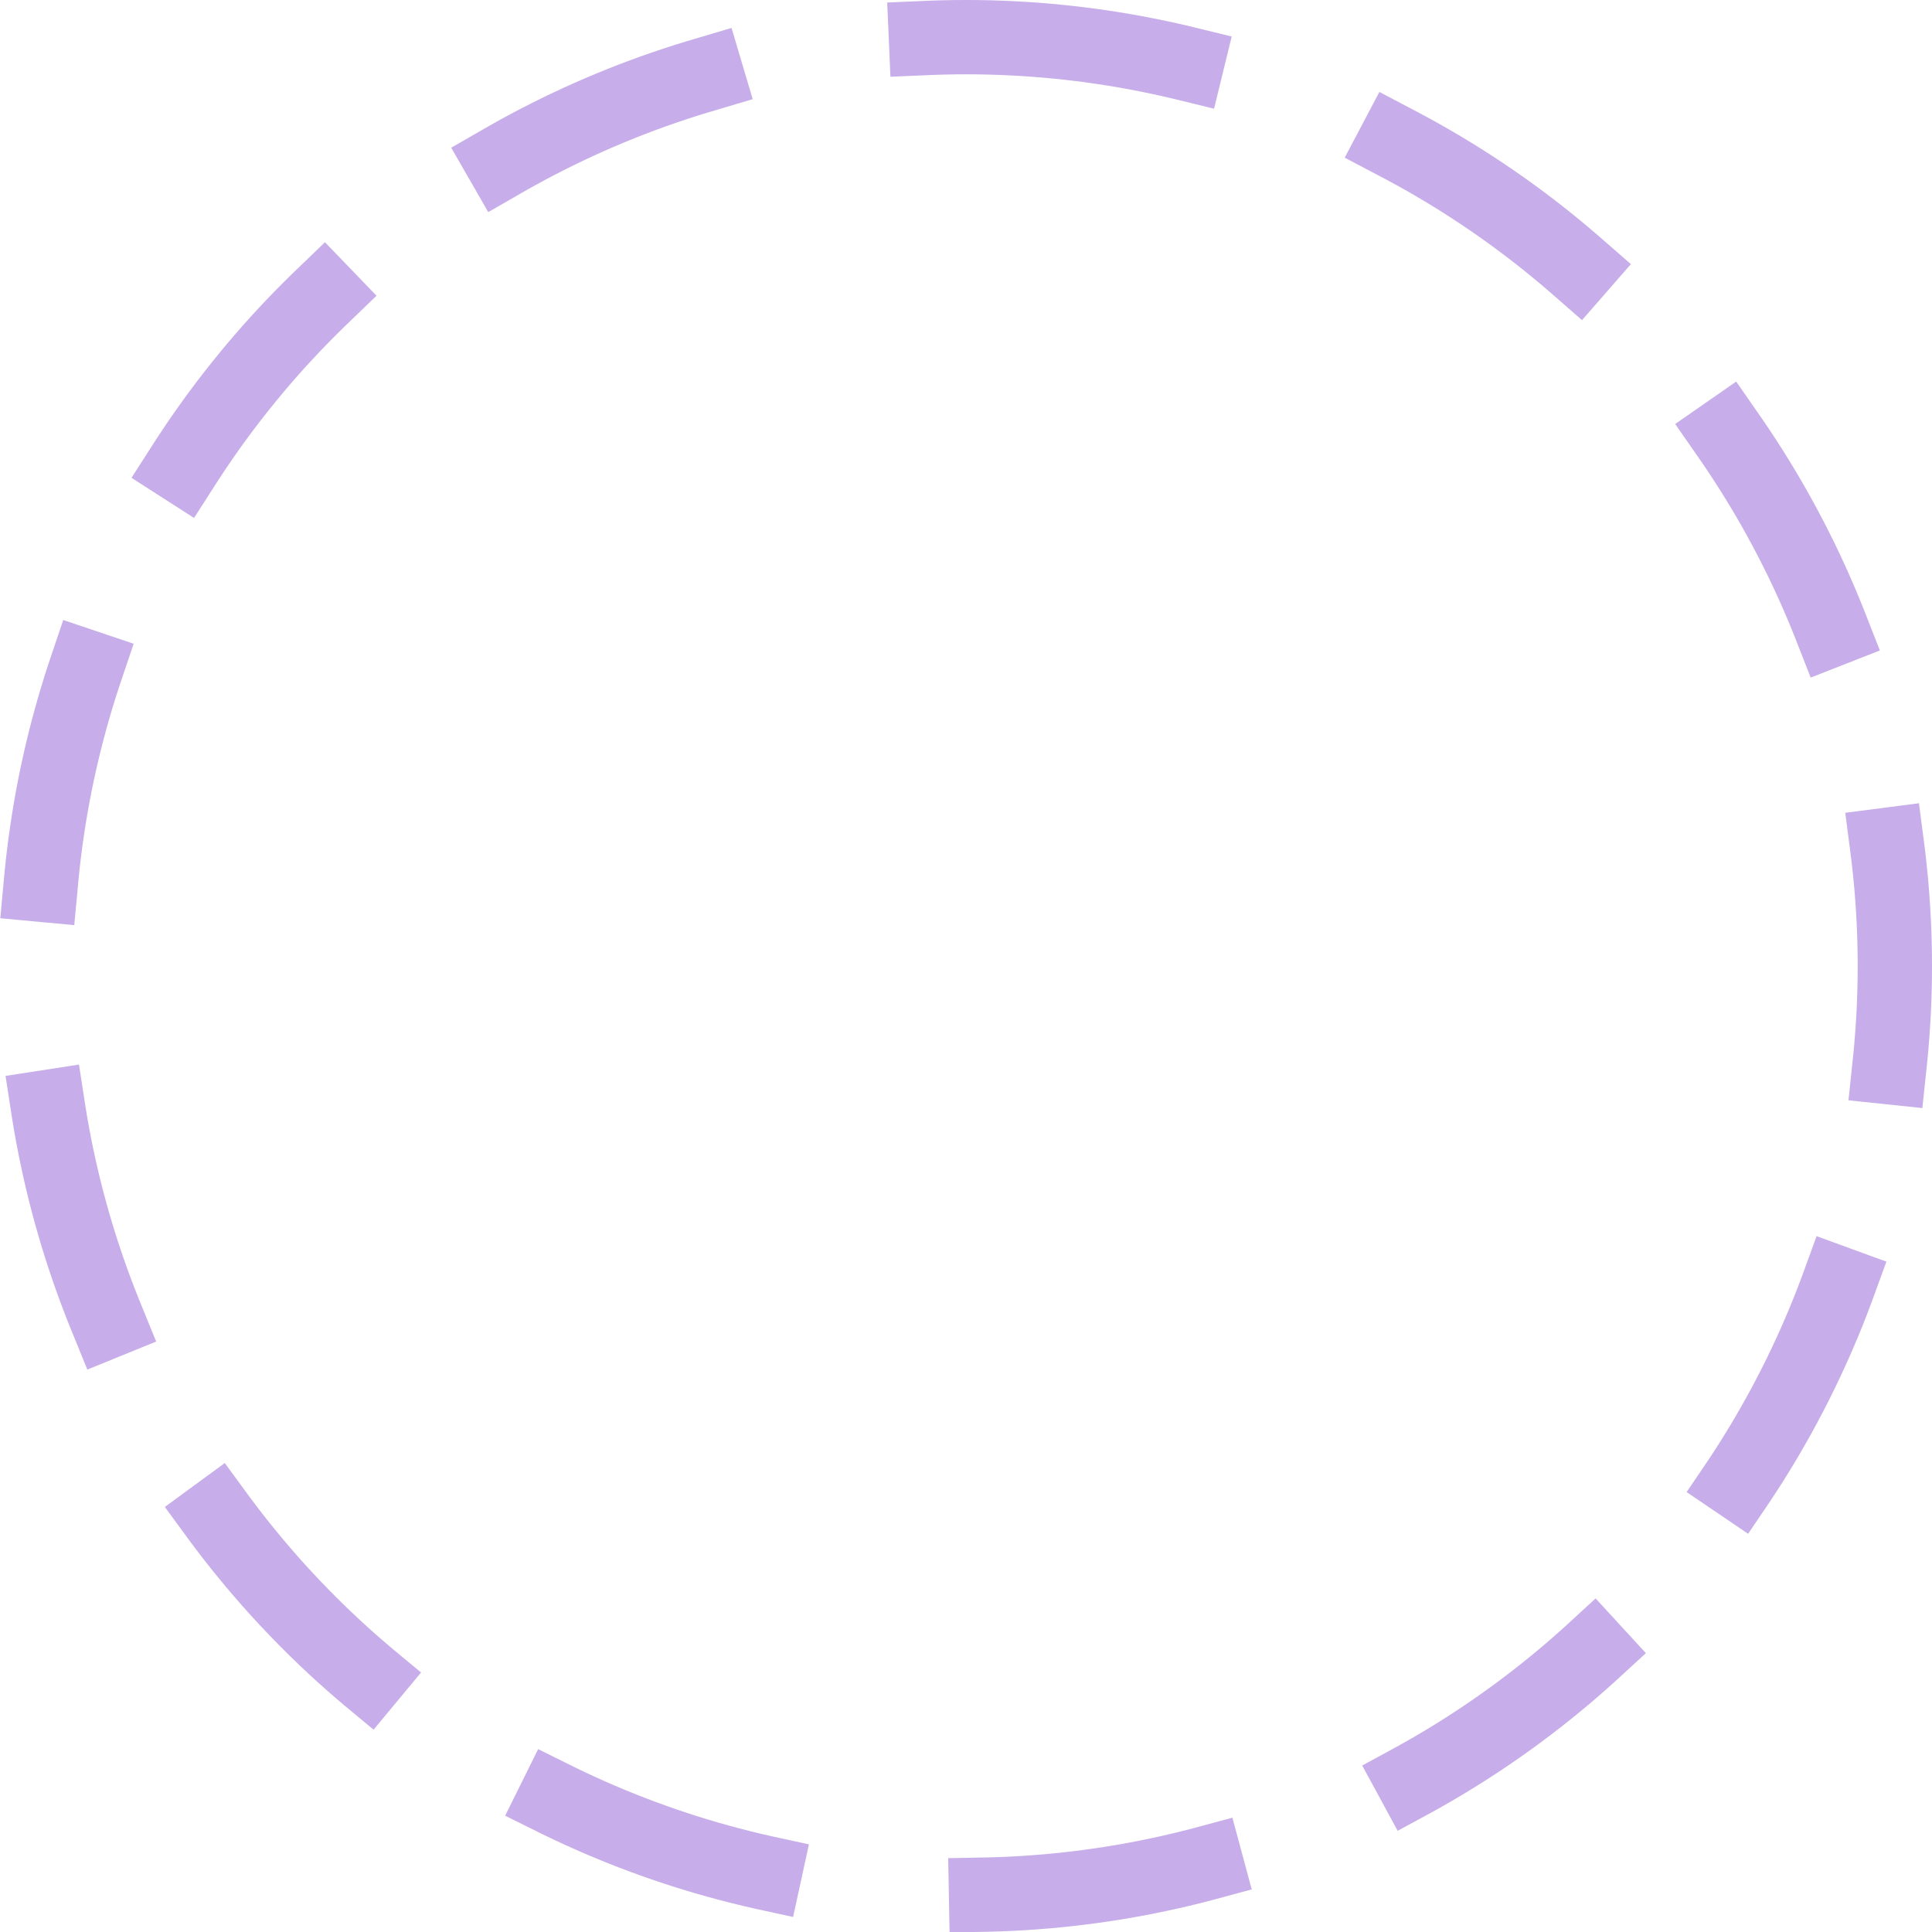 <svg width="416" height="416" viewBox="0 0 416 416" fill="none" xmlns="http://www.w3.org/2000/svg">
<path d="M208 8C234.264 8 260.272 13.173 284.537 23.224C308.802 33.275 330.85 48.007 349.421 66.579C367.993 85.15 382.725 107.198 392.776 131.463C402.827 155.728 408 181.736 408 208C408 234.264 402.827 260.272 392.776 284.537C382.725 308.802 367.993 330.85 349.421 349.421C330.85 367.993 308.802 382.725 284.537 392.776C260.272 402.827 234.264 408 208 408C181.736 408 155.728 402.827 131.463 392.776C107.198 382.725 85.15 367.993 66.579 349.421C48.007 330.85 33.275 308.802 23.224 284.537C13.173 260.272 8 234.264 8 208C8 181.736 13.173 155.728 23.224 131.463C33.275 107.198 48.007 85.15 66.579 66.579C85.15 48.007 107.198 33.275 131.463 23.224C155.728 13.173 181.736 8 208 8L208 8Z" stroke="#C7ADE9" stroke-width="16" stroke-miterlimit="4.139" stroke-linecap="square" stroke-linejoin="bevel" stroke-dasharray="48 48"/>
</svg>
